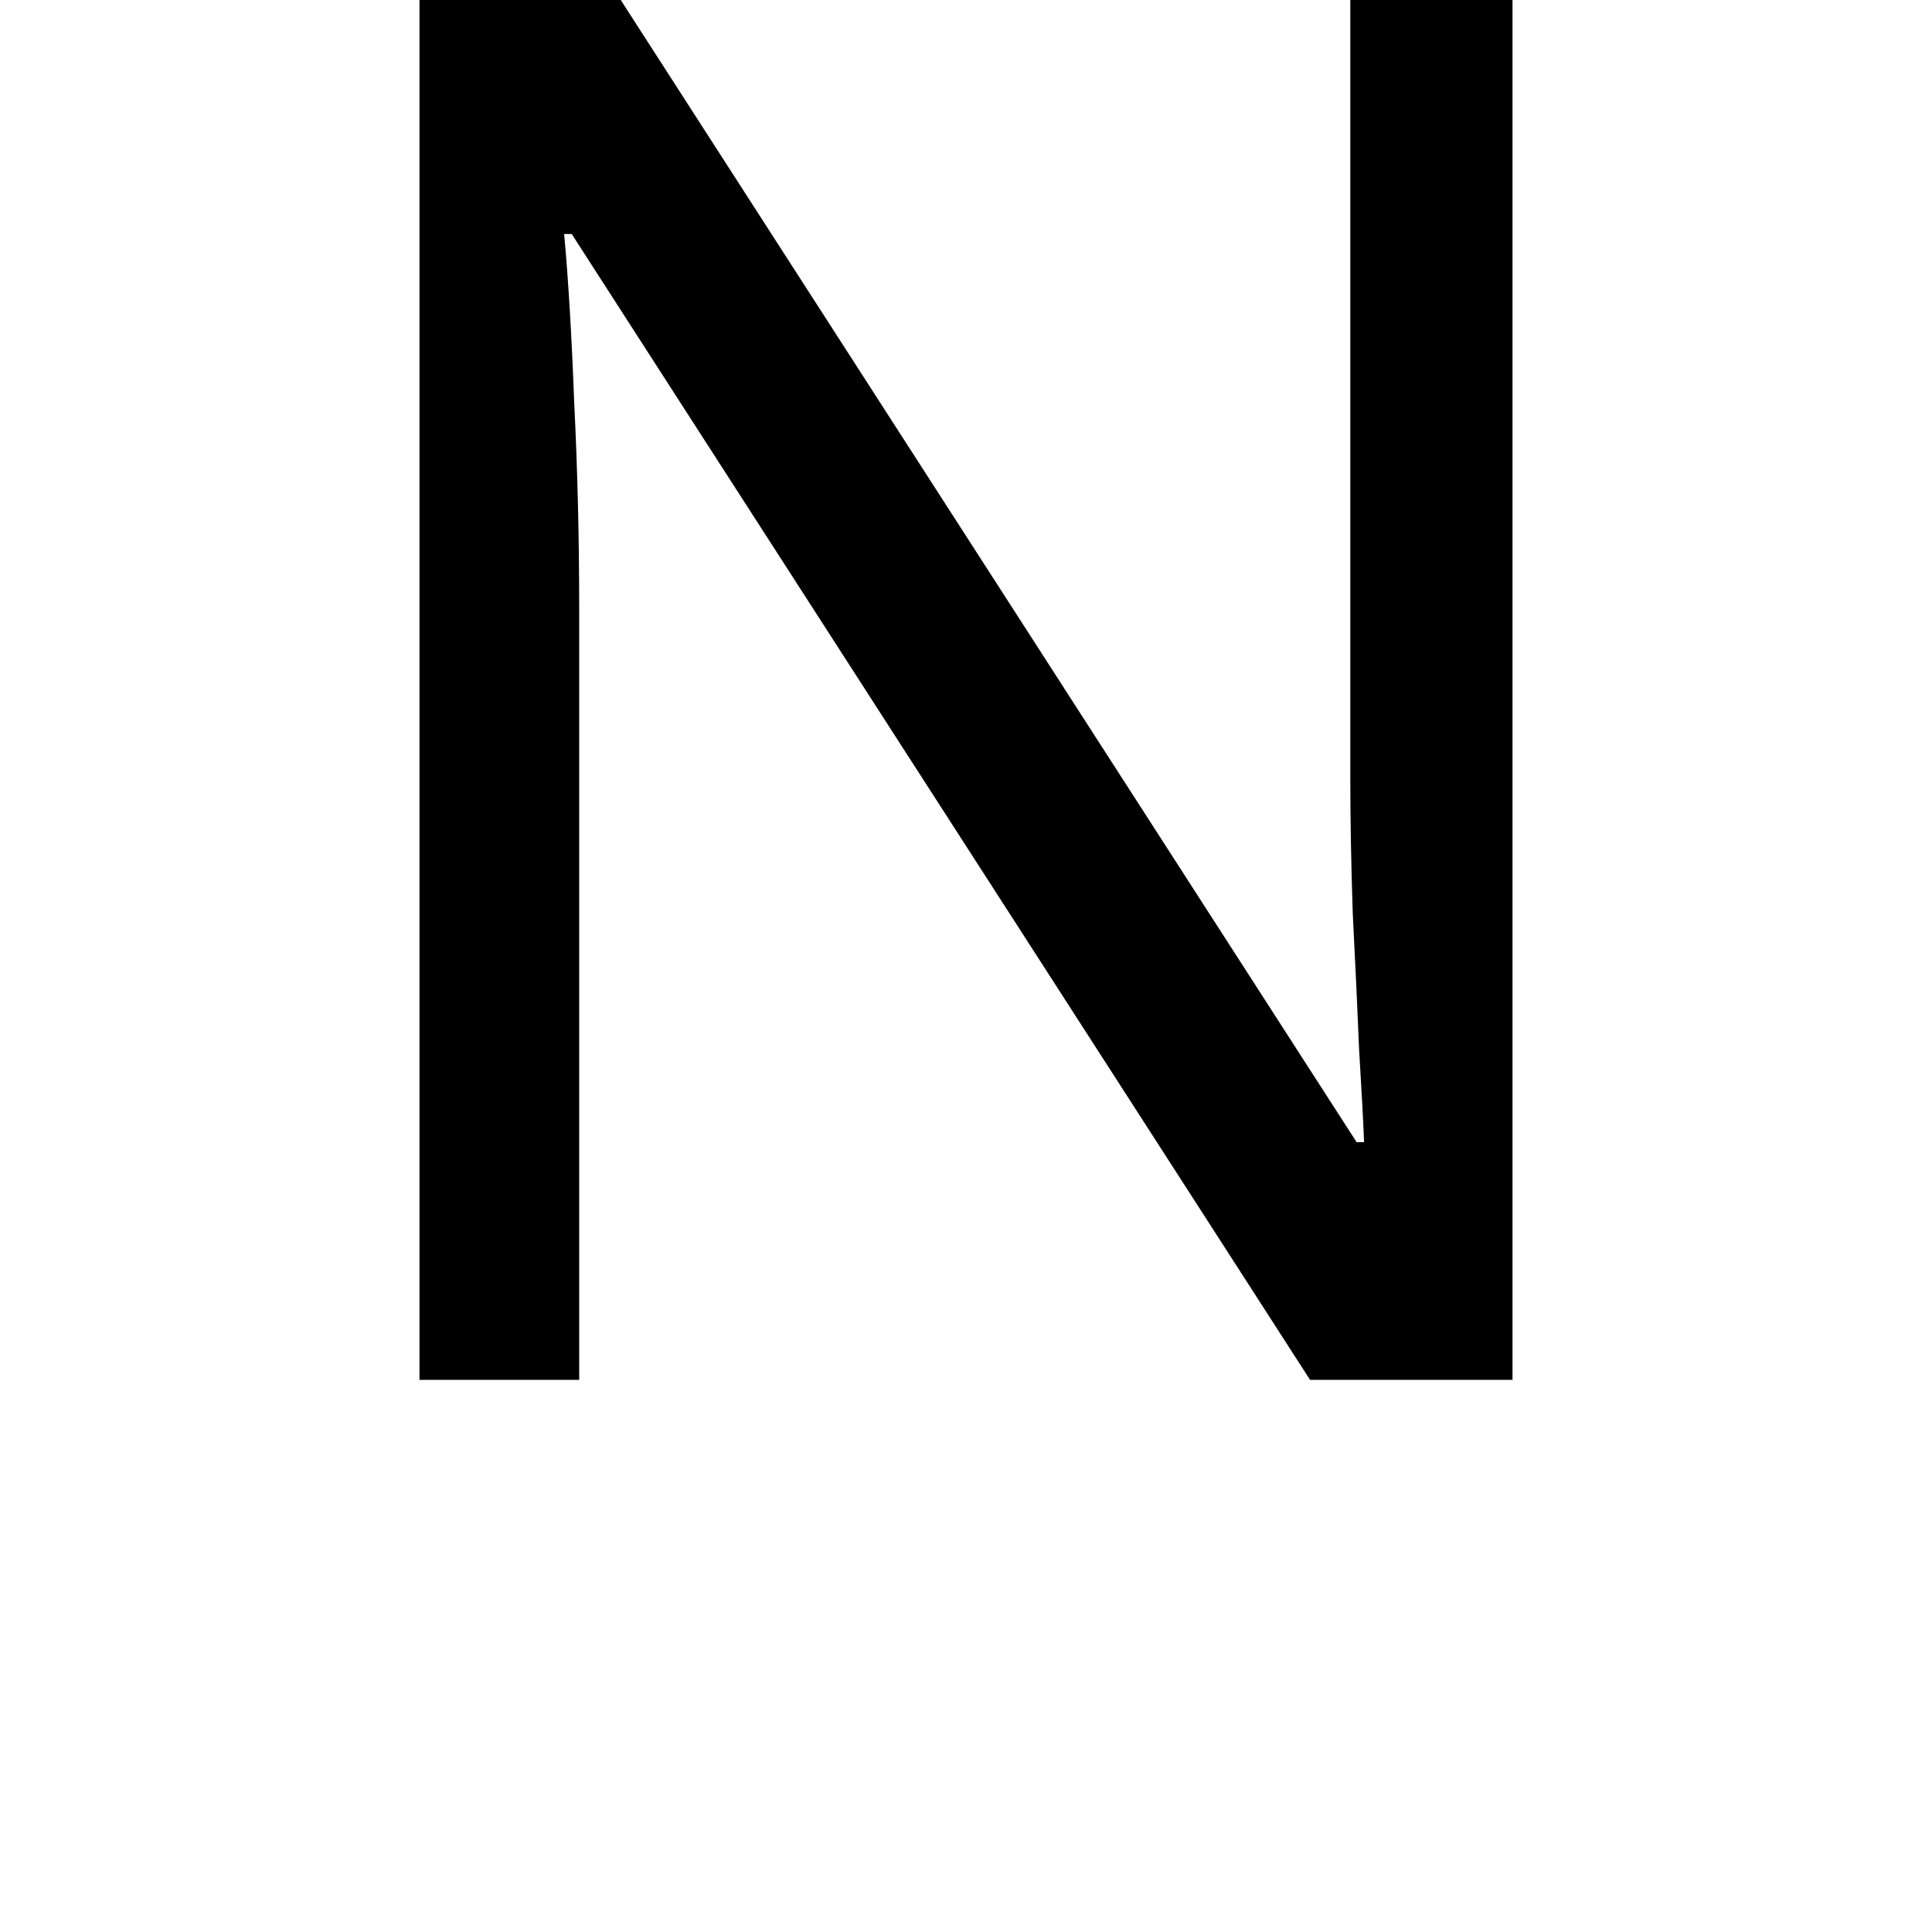 <svg height="24" viewBox="0 0 24 24" width="24" xmlns="http://www.w3.org/2000/svg">
<path d="M2.328,0 L2.328,17.141 L4.828,17.141 L13.969,2.953 L14.062,2.953 Q14.047,3.344 14,4.109 Q13.969,4.875 13.922,5.781 Q13.891,6.703 13.891,7.469 L13.891,17.141 L15.906,17.141 L15.906,0 L13.391,0 L4.219,14.234 L4.125,14.234 Q4.203,13.391 4.25,12.141 Q4.312,10.891 4.312,9.578 L4.312,0 Z" transform="translate(2.883, 17.141) scale(1, -1)"/>
</svg>